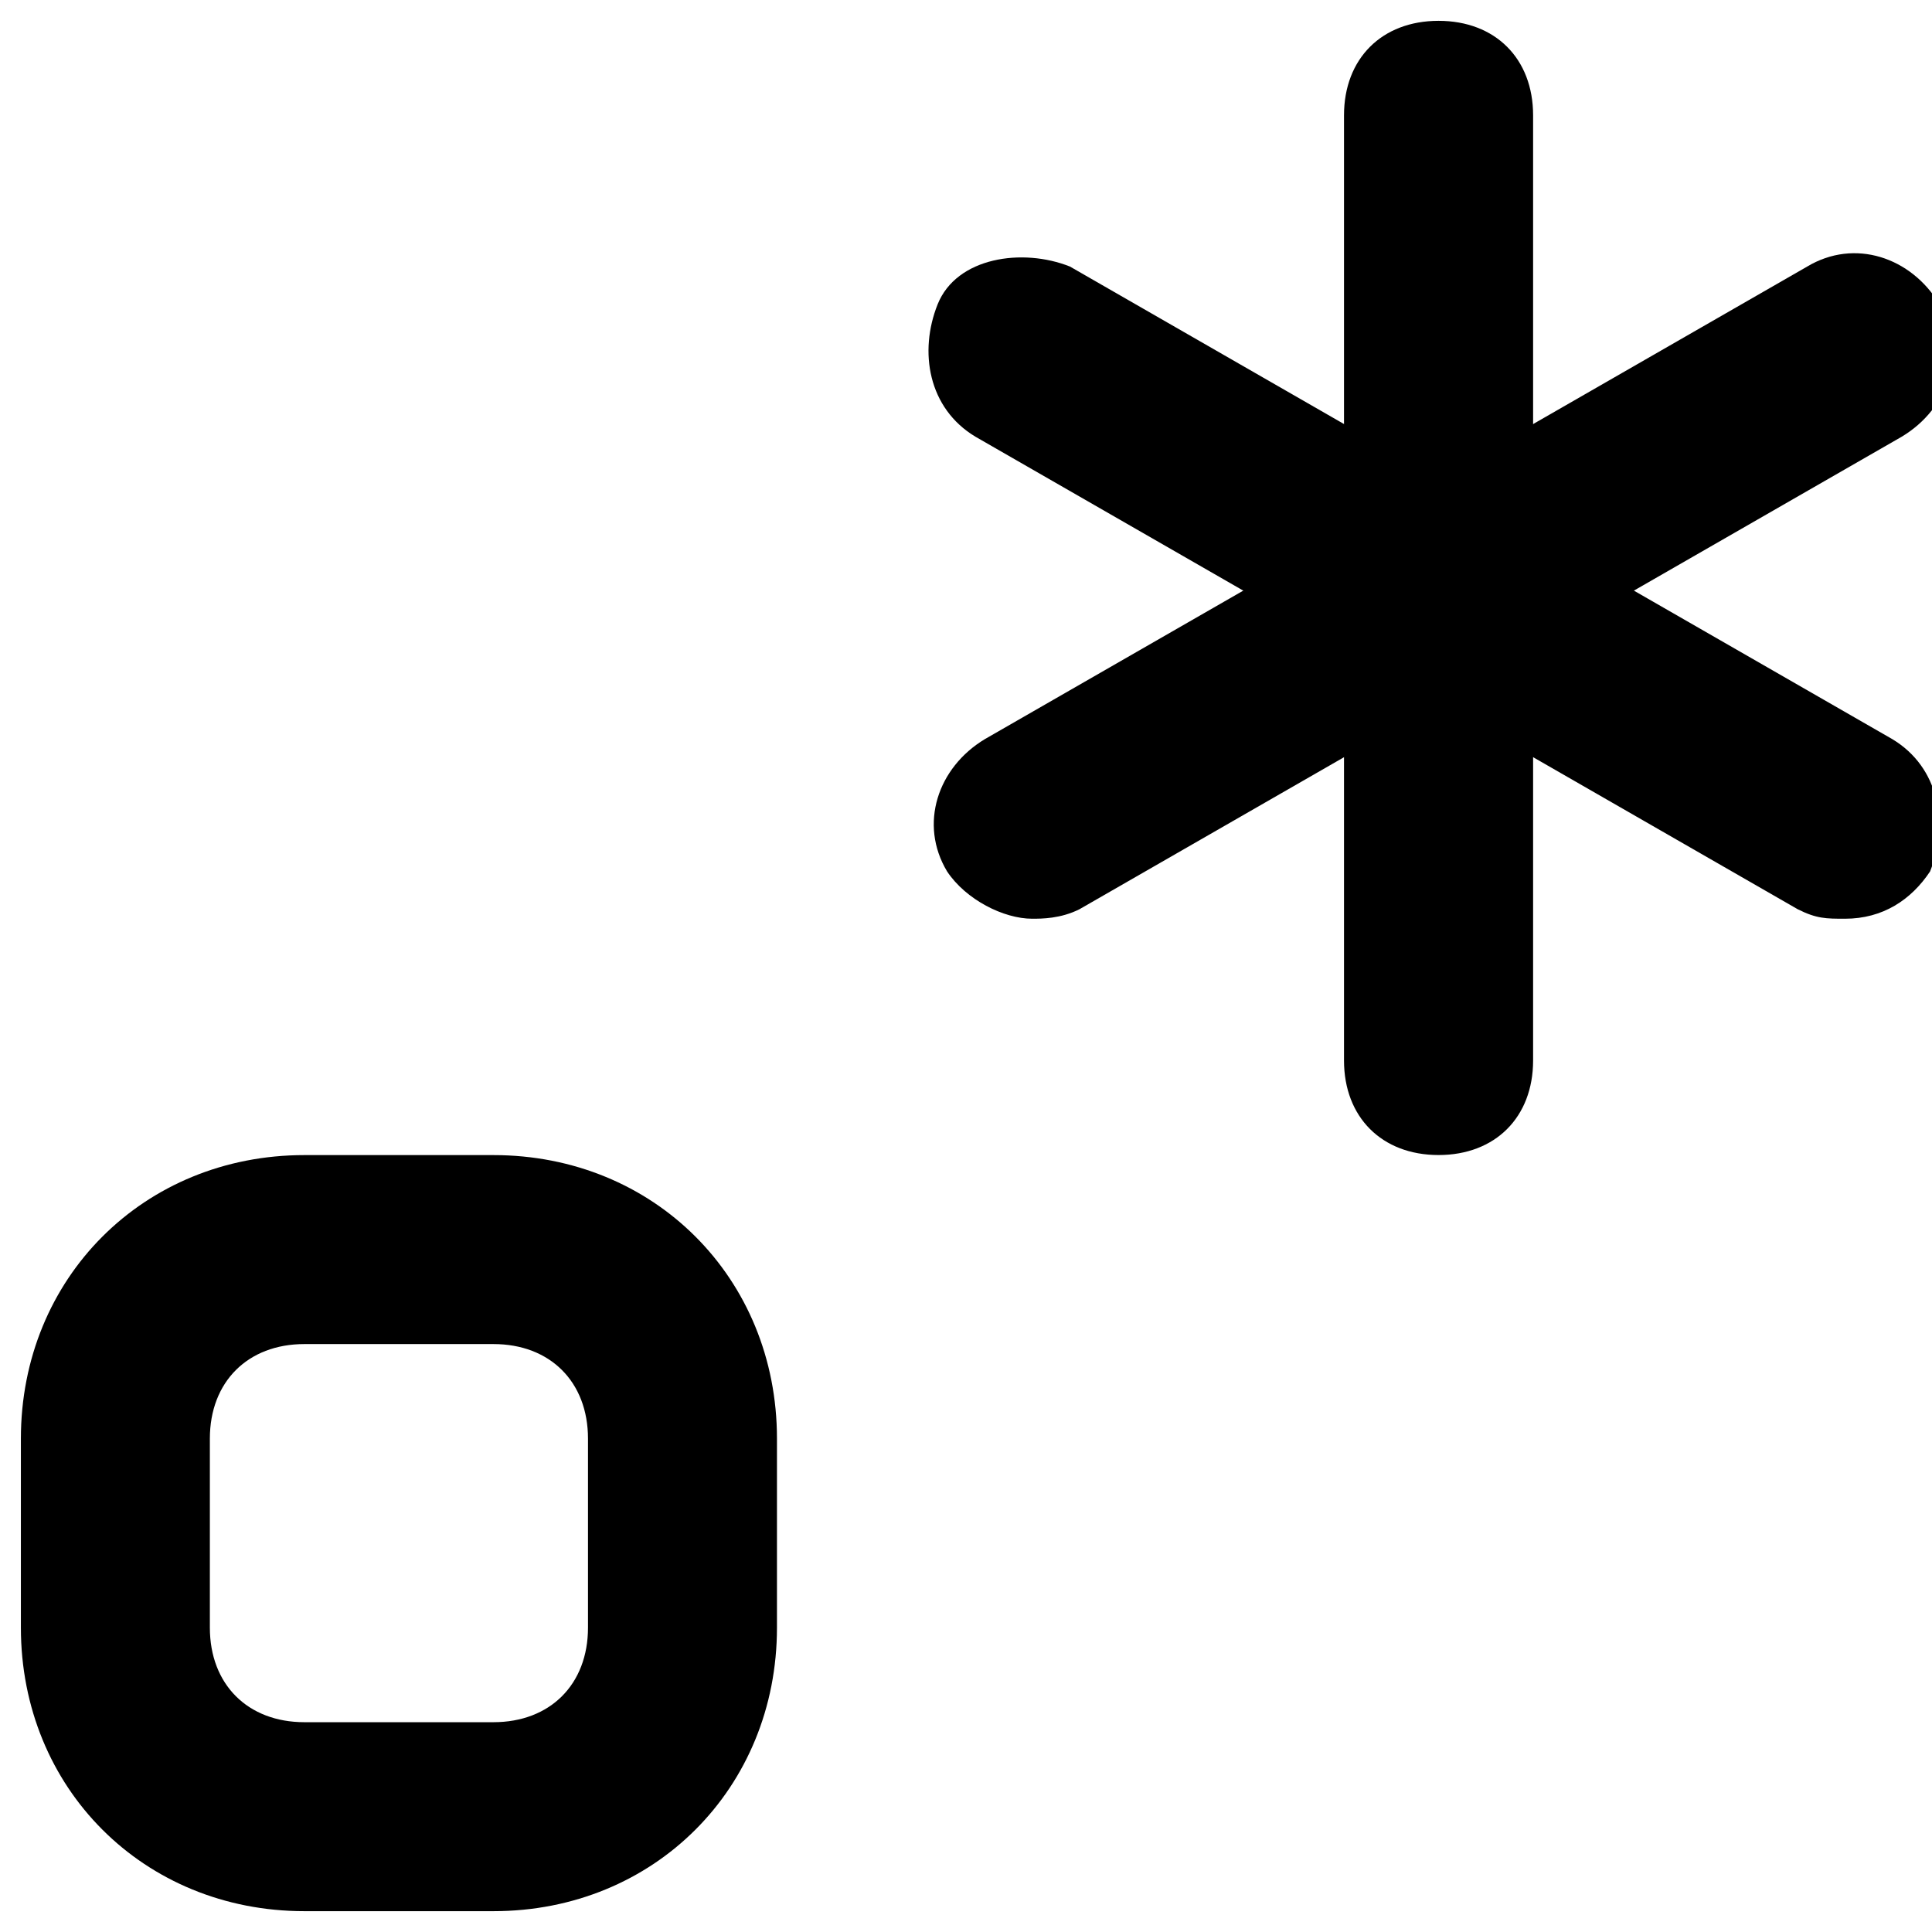 <svg  xmlns="http://www.w3.org/2000/svg" viewBox="0 0 32 32">
  <path d="M23.827 19.131c-0.939 0-1.566-0.626-1.566-1.566v-15.655c0-0.939 0.626-1.565 1.566-1.565s1.566 0.626 1.566 1.565v15.655c0 0.939-0.626 1.566-1.566 1.566z"></path>
  <path d="M30.559 15.217c-0.313 0-0.47 0-0.783-0.157l-13.62-7.827c-0.783-0.47-0.939-1.409-0.626-2.192s1.409-0.939 2.192-0.626l13.62 7.827c0.783 0.47 0.939 1.409 0.626 2.192-0.313 0.47-0.783 0.783-1.409 0.783z"></path>
  <path d="M17.096 15.217c-0.47 0-1.096-0.313-1.409-0.783-0.47-0.783-0.157-1.722 0.626-2.192l13.62-7.827c0.783-0.47 1.722-0.157 2.192 0.626s0.157 1.722-0.626 2.192l-13.62 7.827c-0.313 0.157-0.626 0.157-0.783 0.157z"></path>
  <path d="M8.173 31.655h-3.131c-2.661 0-4.696-2.035-4.696-4.696v-3.131c0-2.661 2.035-4.696 4.696-4.696h3.131c2.661 0 4.696 2.035 4.696 4.696v3.131c0 2.661-2.035 4.696-4.696 4.696zM5.042 22.262c-0.939 0-1.566 0.626-1.566 1.566v3.131c0 0.939 0.626 1.566 1.566 1.566h3.131c0.939 0 1.566-0.626 1.566-1.566v-3.131c0-0.939-0.626-1.566-1.566-1.566h-3.131z"></path>
  </svg>
